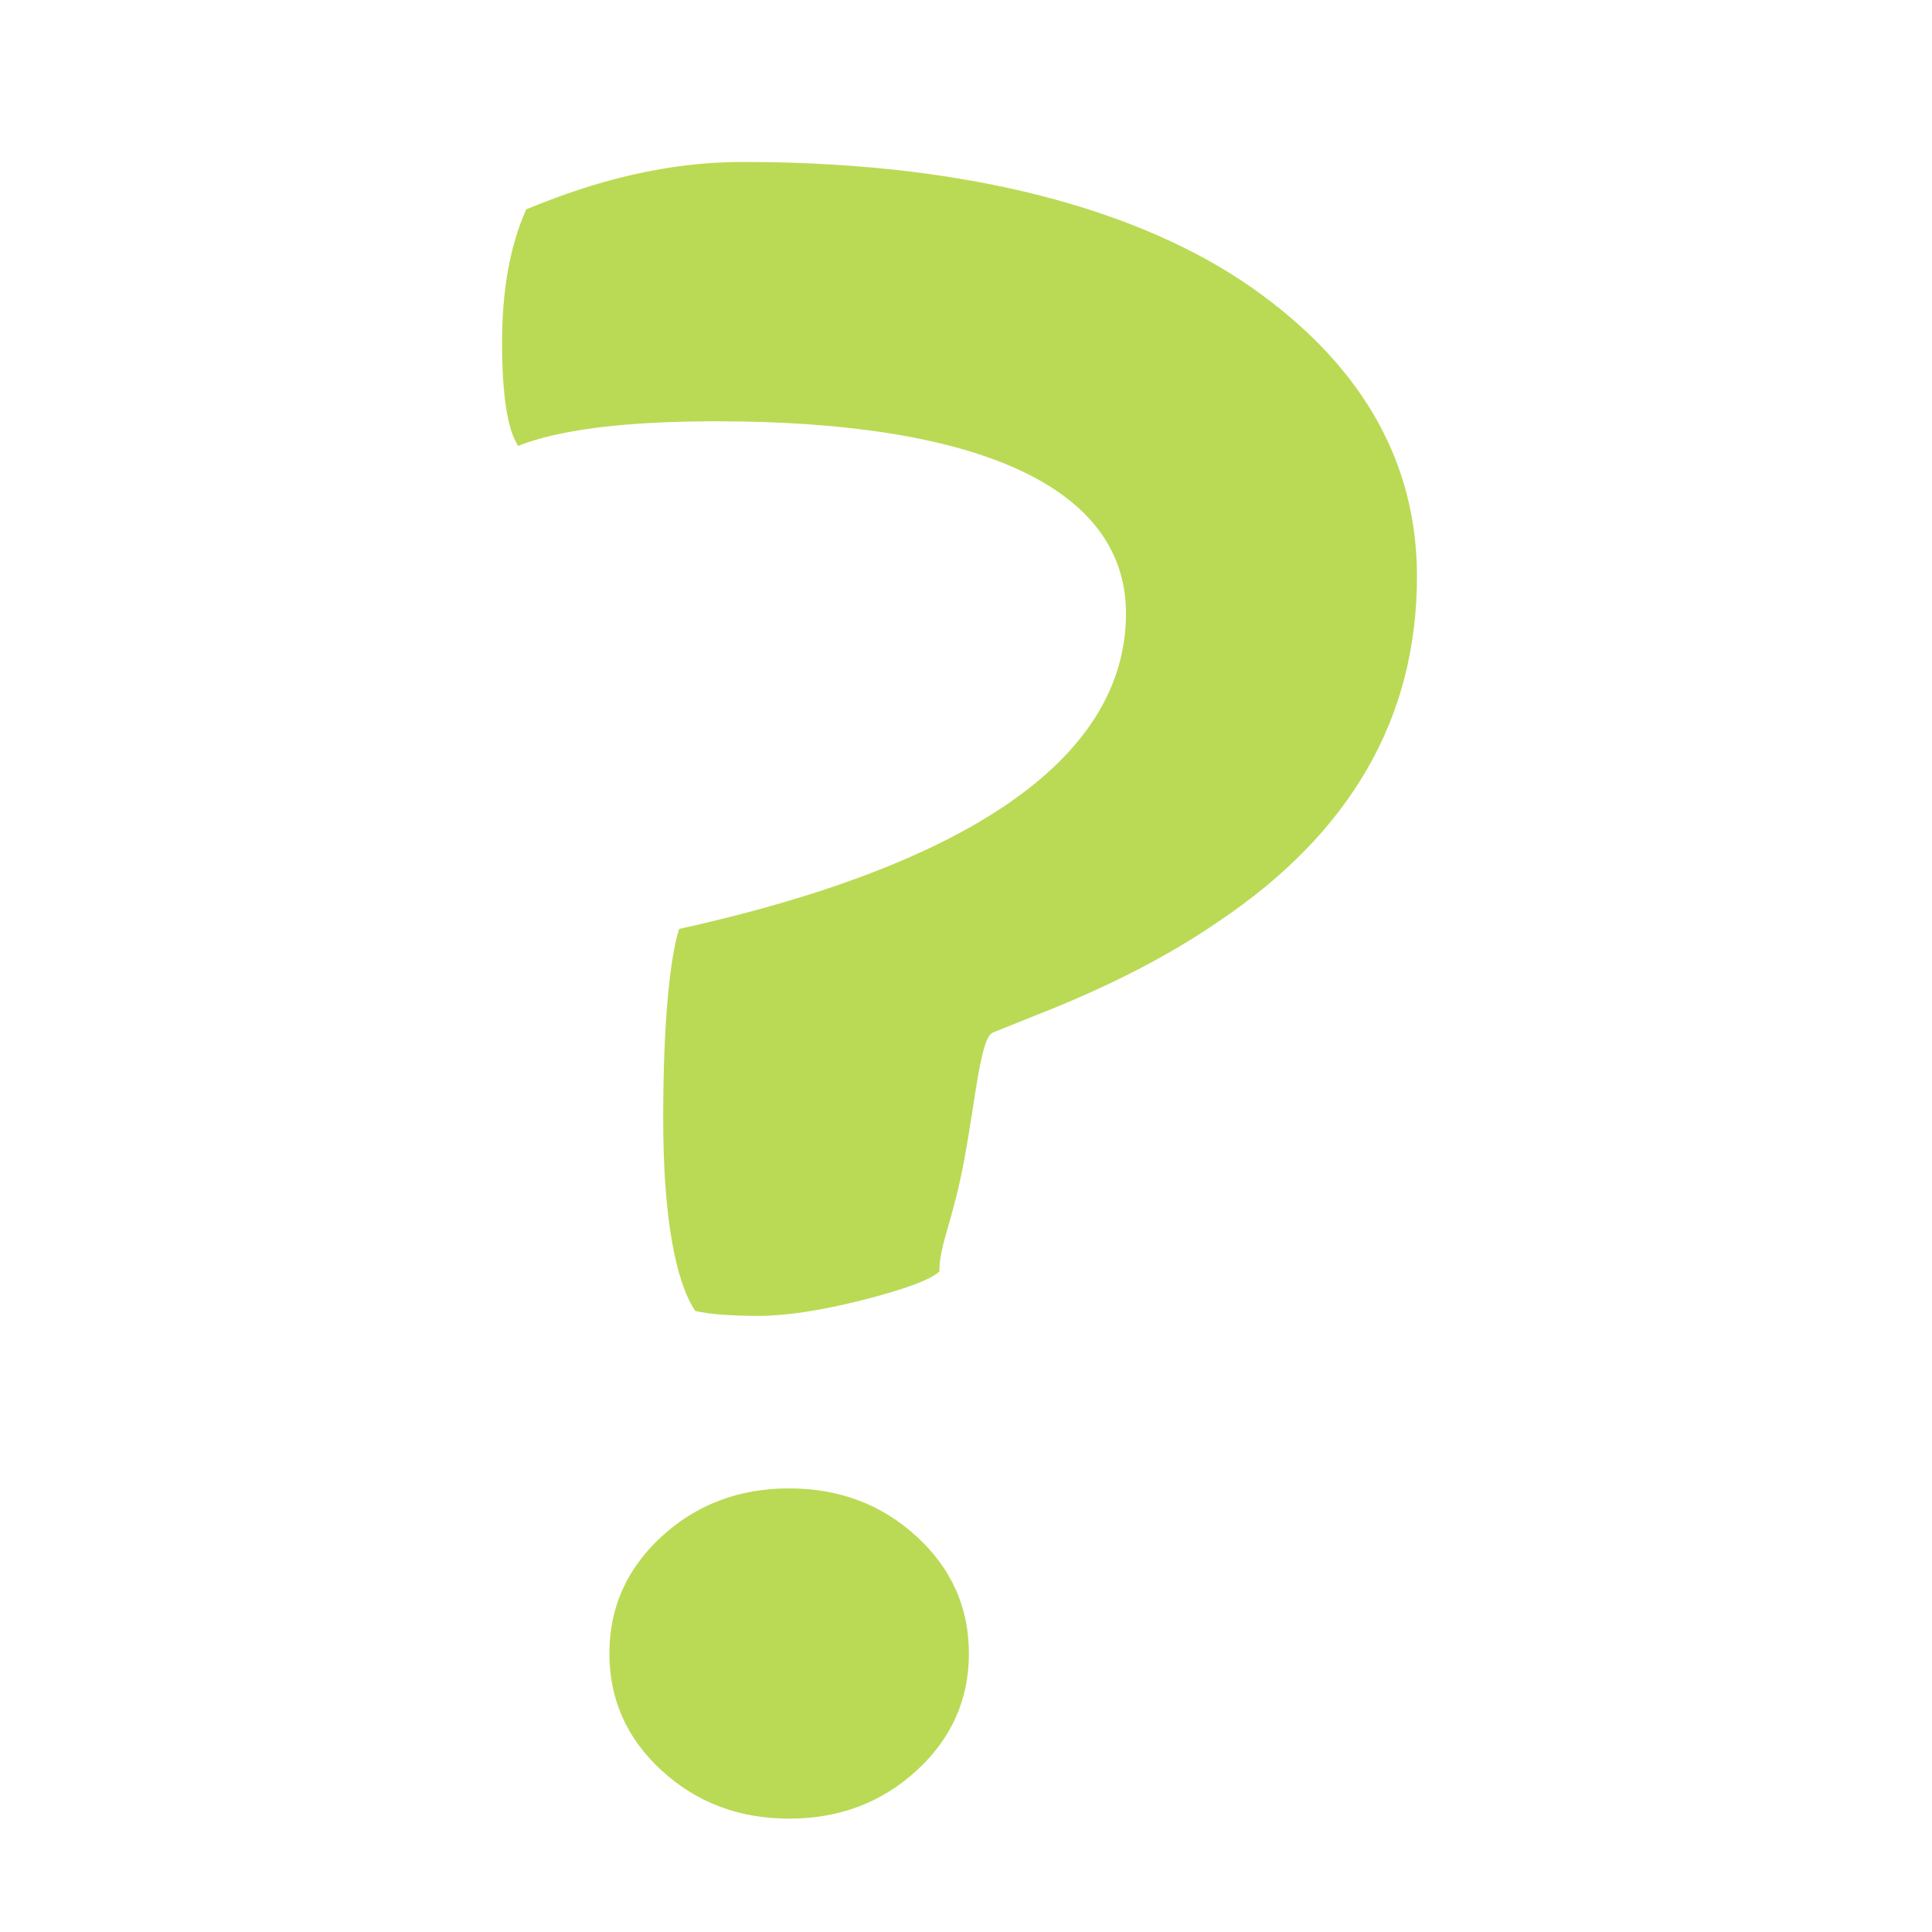 <?xml version="1.0" encoding="utf-8"?>
<svg viewBox="0 0 500 500" xmlns="http://www.w3.org/2000/svg">
  <path d="M 234.51 185.864 C 248.21 185.864 257.675 189.275 263.475 193.928 C 269.275 198.575 272.175 204.298 272.175 211.098 C 272.175 219.698 268.475 226.698 261.075 232.098 C 258.275 234.198 254.875 236.098 250.875 237.798 L 248.475 238.848 C 247.775 239.148 247.525 242.706 246.872 246.553 C 246.225 250.406 245.475 251.698 245.475 253.398 C 244.975 253.898 243.552 254.475 241.205 255.128 C 238.852 255.775 236.898 256.098 235.345 256.098 C 233.798 256.098 232.625 255.998 231.825 255.798 C 230.725 253.998 230.033 250.098 230.033 244.098 C 230.033 238.098 230.425 234.248 230.925 232.548 C 246.725 228.748 255.906 222.348 255.906 213.348 C 255.906 205.548 247.425 201.648 233.025 201.648 C 227.925 201.648 224.225 202.148 221.925 203.148 C 221.325 202.148 221.025 200.048 221.025 196.848 C 221.025 193.648 221.475 190.948 222.375 188.748 C 225.075 187.548 229.31 185.864 234.51 185.864 Z M 229.945 283.768 C 227.998 281.821 227.025 279.448 227.025 276.648 C 227.025 273.848 227.998 271.475 229.945 269.528 C 231.898 267.575 234.275 266.598 237.075 266.598 C 239.875 266.598 242.252 267.575 244.205 269.528 C 246.152 271.475 247.125 273.848 247.125 276.648 C 247.125 279.448 246.152 281.821 244.205 283.768 C 242.252 285.721 239.875 286.698 237.075 286.698 C 234.275 286.698 231.898 285.721 229.945 283.768 Z" transform="matrix(4.629, 0, 0, 4.252, -893.19, -748.379)" style="white-space: pre; fill: rgb(186, 218, 85); fill-rule: nonzero;"/>
</svg>
